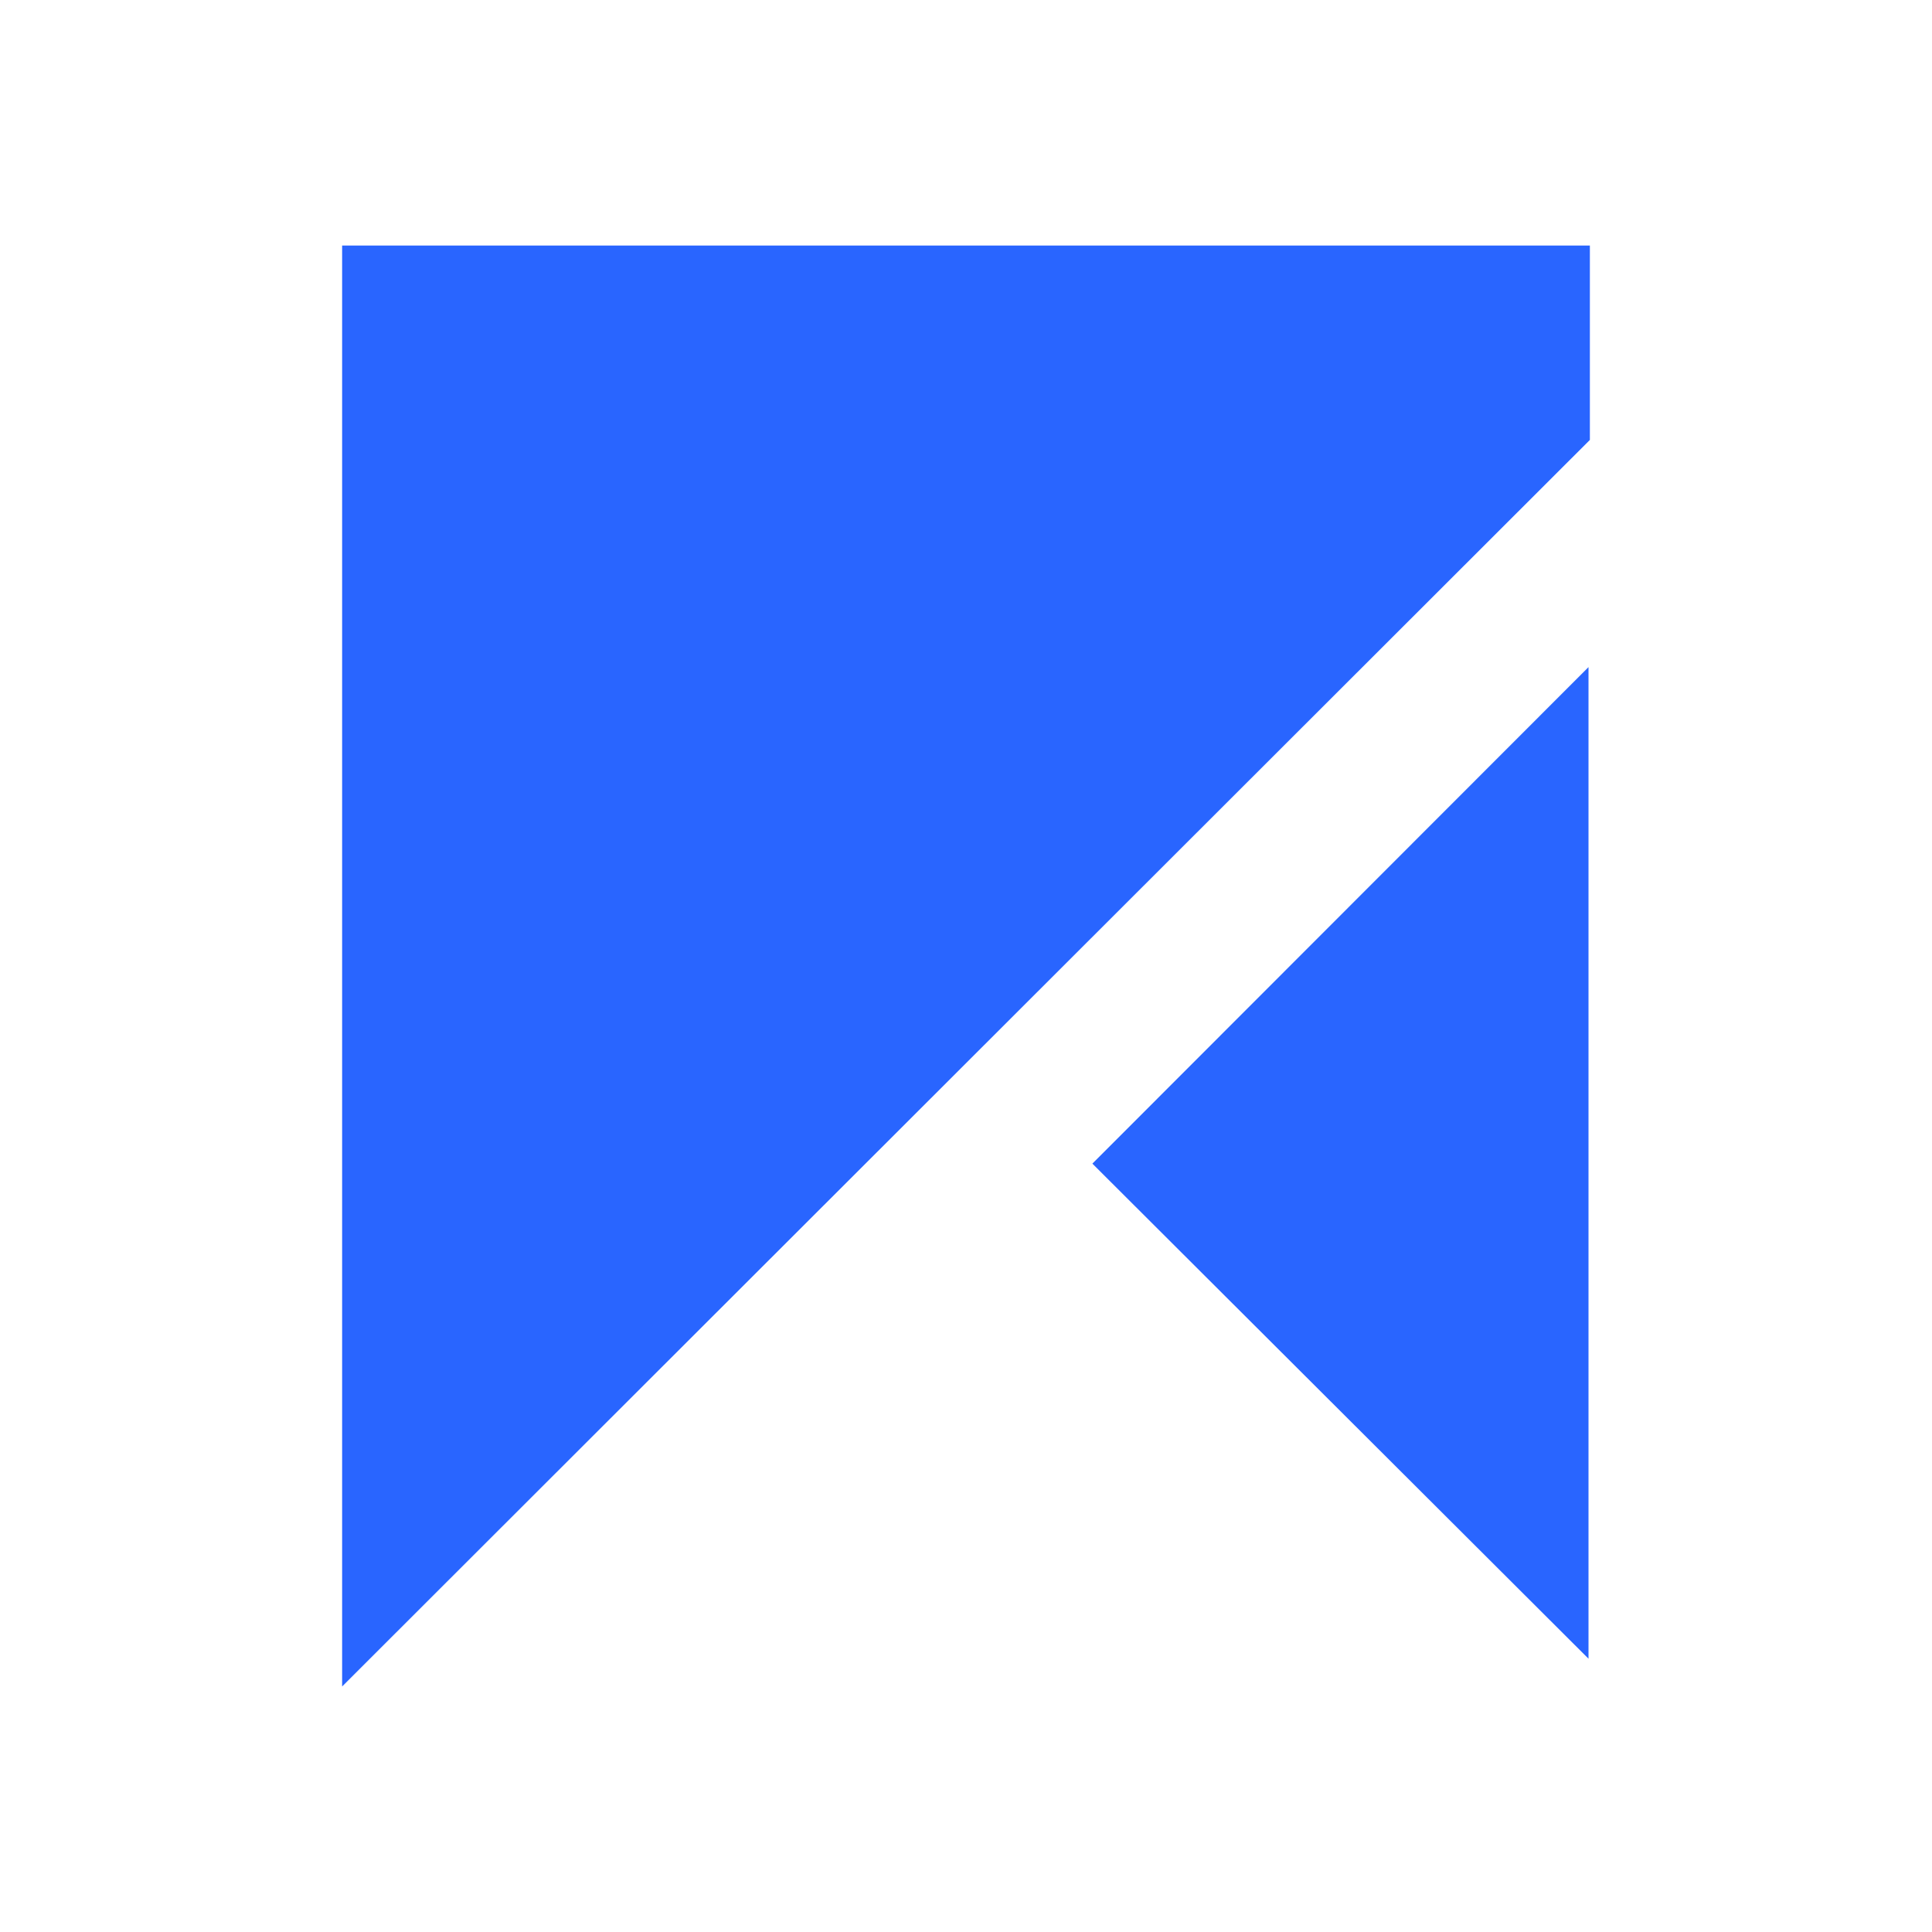 <svg xmlns="http://www.w3.org/2000/svg" width="24" height="24" fill="none" viewBox="0 0 24 24">
  <path fill="#2965FF" d="M4.25 3.05h15.5v2.415L4.25 20.95V3.05Zm9.32 11.405 6.163 6.15V8.287l-6.163 6.168Z"/>
</svg>
